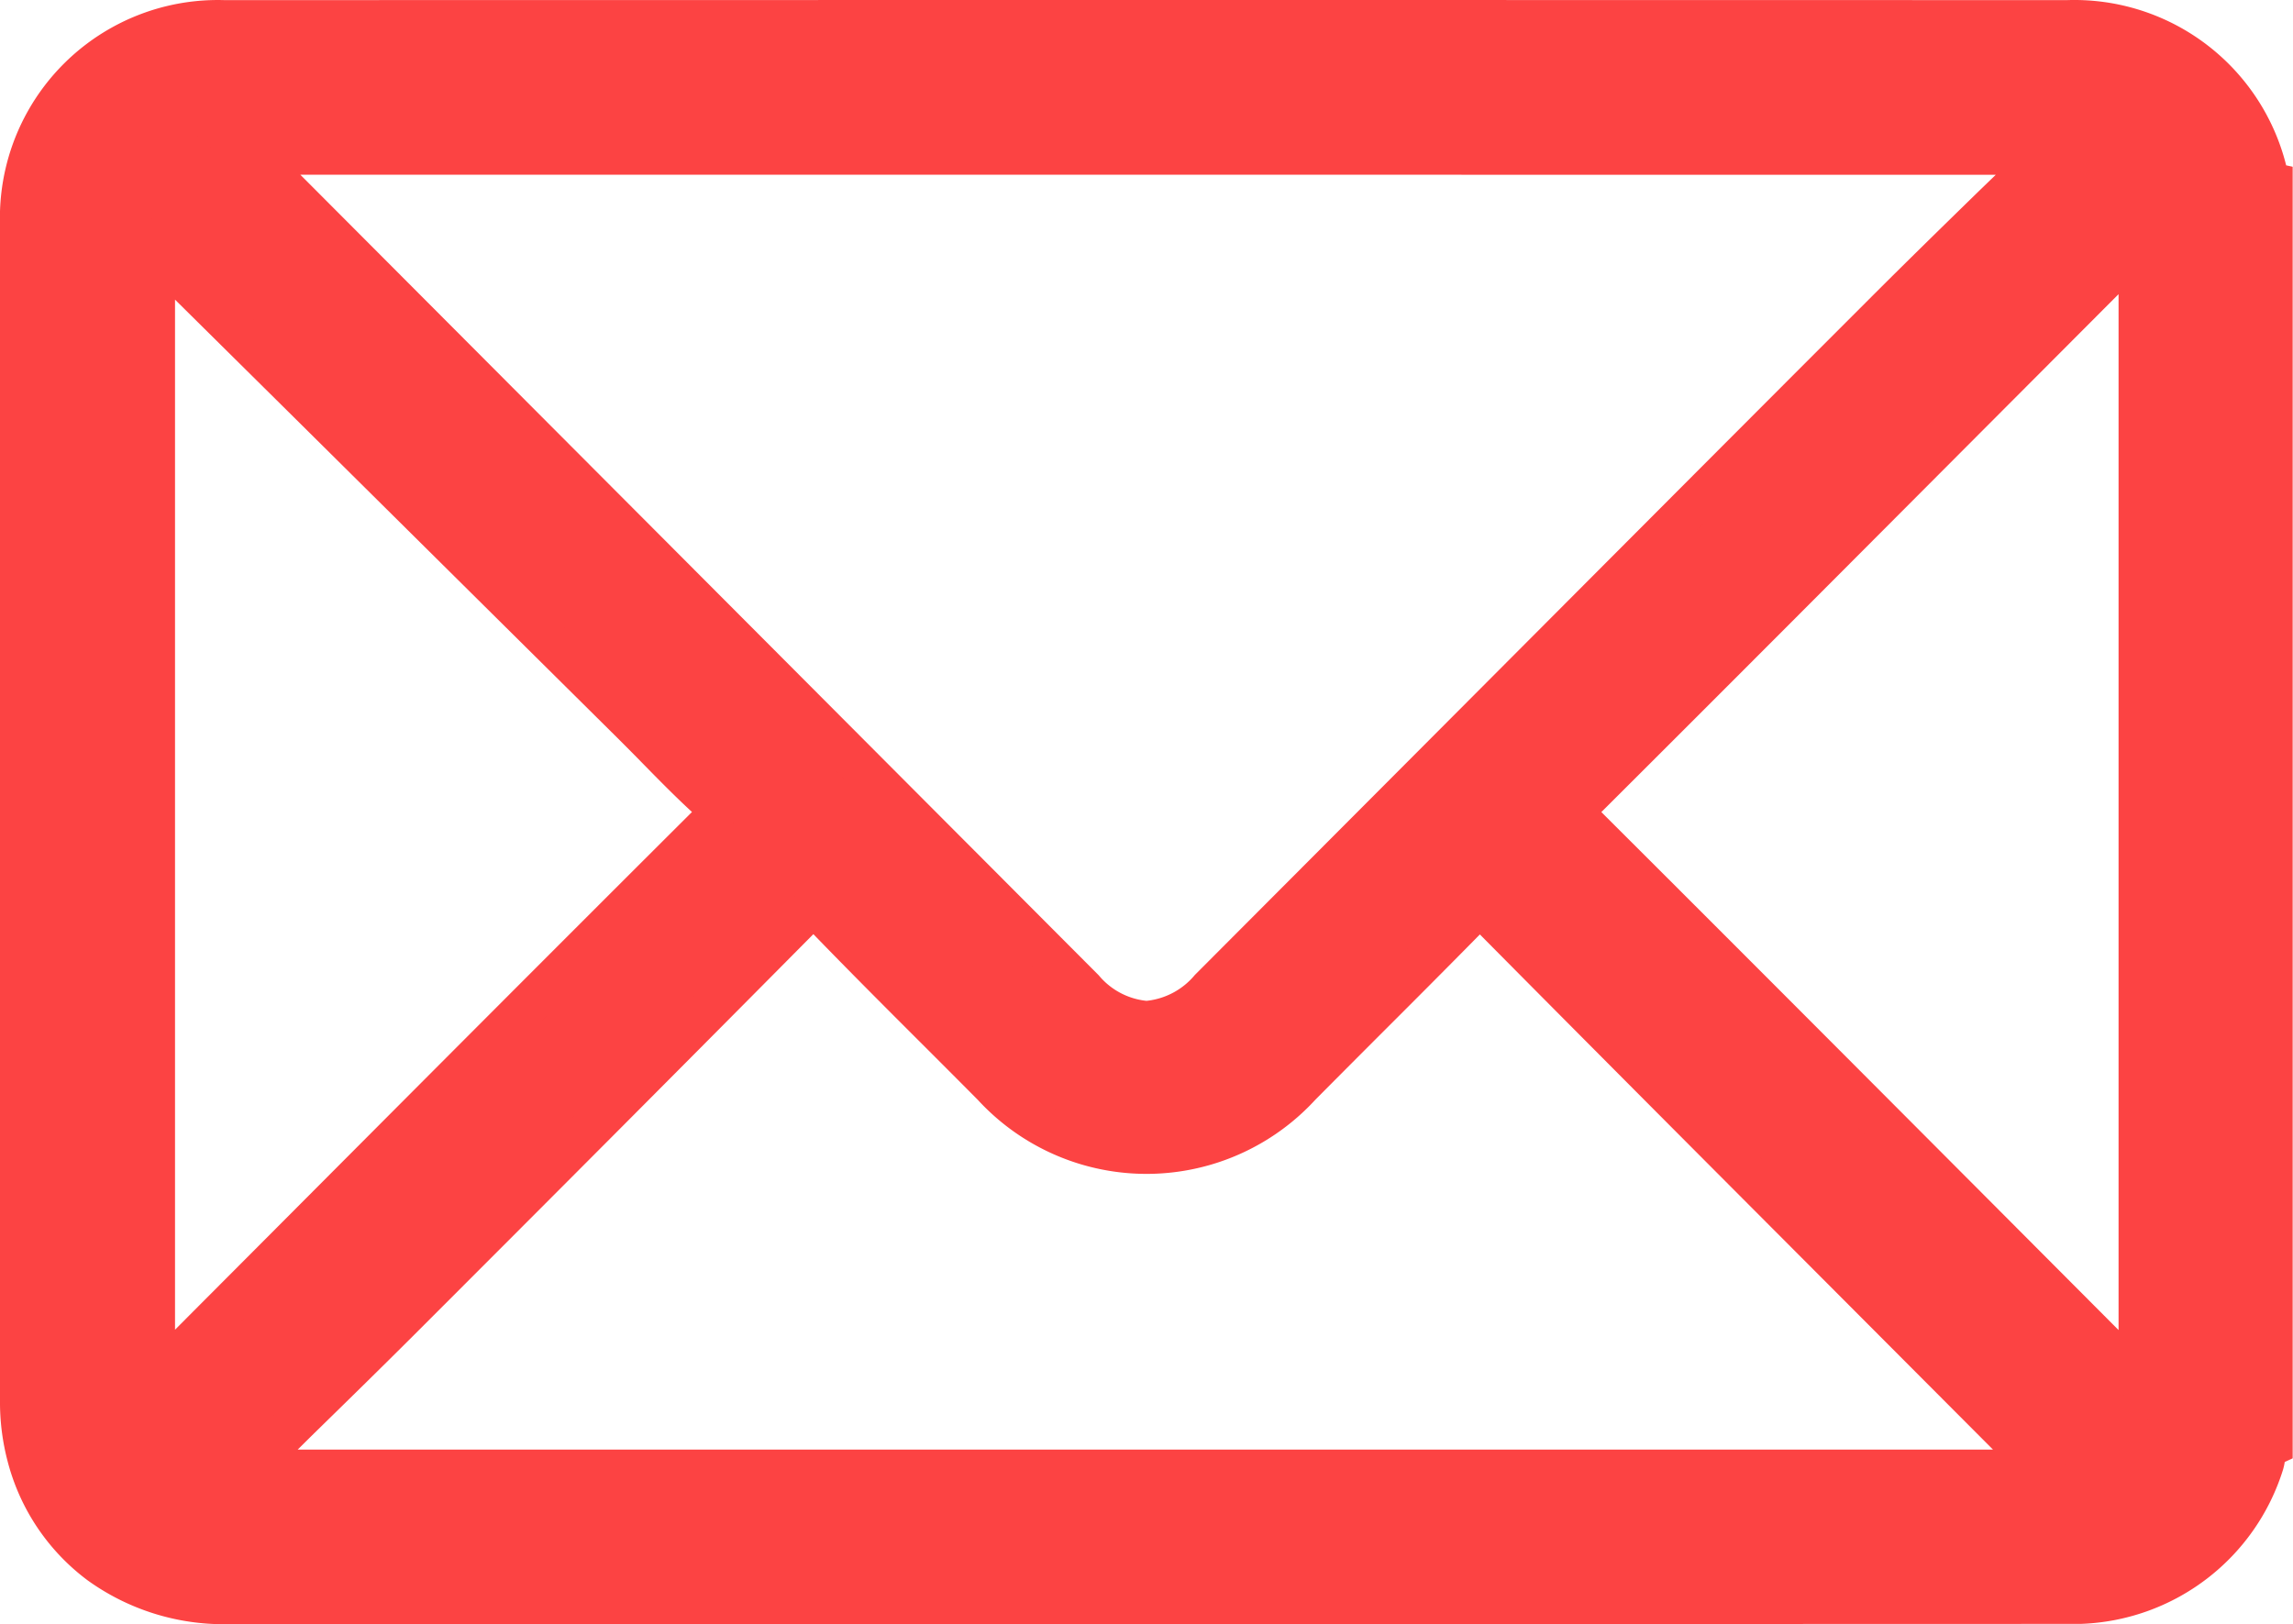 <svg xmlns="http://www.w3.org/2000/svg" width="55.379" height="39.236" viewBox="0 0 55.379 39.236">
  <g id="marketing-icon" transform="translate(0.5 0.5)">
    <path id="Path_629" data-name="Path 629" d="M1649.712,555.7c-.195.091-.163.292-.212.449a4.807,4.807,0,0,1-4.426,3.37c-.124,0-.248,0-.372,0q-22.191,0-44.381,0a4.787,4.787,0,0,1-4.818-3.551,5.154,5.154,0,0,1-.17-1.363q0-14.2,0-28.4a4.764,4.764,0,0,1,4.926-4.916q22.244-.006,44.488,0a4.785,4.785,0,0,1,4.836,3.673c.025.091-.024.224.125.256Zm-5.457-31.19h-43.416c.194.174.315.274.425.384q9.876,9.9,19.75,19.808a1.878,1.878,0,0,0,3.03-.009q8.134-8.155,16.268-16.309C1641.583,527.109,1642.877,525.86,1644.255,524.507ZM1600.8,556.3h43.36c-.089-.1-.133-.147-.178-.194q-6.558-6.578-13.109-13.163c-.266-.268-.391-.205-.615.022-1.327,1.35-2.67,2.684-4,4.027a5.037,5.037,0,0,1-7.449,0c-1.321-1.332-2.658-2.647-3.963-3.994-.3-.308-.448-.273-.731.012q-4.8,4.845-9.627,9.664C1603.3,553.867,1602.091,555.033,1600.8,556.3Zm-2.237-29.477v27.3c.438-.443.821-.833,1.207-1.22q6.055-6.073,12.117-12.139c.292-.292.308-.448,0-.732-.612-.563-1.179-1.173-1.77-1.758Q1604.327,532.54,1598.56,526.826Zm47.939-.079c-.19.052-.289.224-.411.347q-6.45,6.463-12.9,12.923c-.314.314-.311.461,0,.772q6.333,6.317,12.638,12.662c.207.208.407.422.675.7Z" transform="translate(-1595.333 -521.285)" fill="#fc4343"/>
    <path id="Trazado_629_-_Contorno" data-name="Trazado 629 - Contorno" d="M1619.693,560.02h-19.372a5.622,5.622,0,0,1-3.37-1.058,5.212,5.212,0,0,1-1.93-2.861,5.623,5.623,0,0,1-.188-1.495q0-5.789,0-11.578c0-5.514,0-11.217,0-16.825a5.263,5.263,0,0,1,5.426-5.415q22.244-.005,44.488,0a5.273,5.273,0,0,1,5.3,3.991l.157.034v31.2l-.192.089a1.378,1.378,0,0,1-.042.189,5.307,5.307,0,0,1-4.889,3.722c-.131,0-.261,0-.386,0Zm2.814-38.235-22.244,0a4.265,4.265,0,0,0-4.426,4.416c0,5.608,0,11.31,0,16.824q0,5.789,0,11.578a4.642,4.642,0,0,0,.153,1.232,4.285,4.285,0,0,0,4.335,3.182H1644.7c.124,0,.24,0,.357,0a4.307,4.307,0,0,0,3.963-3.018c0-.011.008-.042.012-.064a1,1,0,0,1,.178-.463V525.446a.73.73,0,0,1-.115-.381,4.269,4.269,0,0,0-4.346-3.278Zm22.788,35.018h-45.721l.873-.857c.413-.405.817-.8,1.214-1.188.855-.836,1.662-1.625,2.468-2.43,3.719-3.718,6.777-6.788,9.625-9.663a1.06,1.06,0,0,1,.727-.377,1.015,1.015,0,0,1,.717.369c.859.887,1.748,1.776,2.608,2.636.443.443.9.9,1.351,1.354a4.539,4.539,0,0,0,6.739,0q.736-.741,1.474-1.479c.831-.833,1.69-1.694,2.529-2.546a.955.955,0,0,1,.671-.348.94.94,0,0,1,.654.323c3.454,3.48,6.974,7.01,10.378,10.424l2.731,2.739c.039.039.072.076.115.123l.078.085Zm-43.273-1h40.945l-2.073-2.079c-3.385-3.395-6.885-6.9-10.32-10.366-.829.842-1.676,1.691-2.5,2.513q-.737.738-1.472,1.478a5.536,5.536,0,0,1-8.158,0c-.448-.451-.905-.909-1.348-1.351-.863-.862-1.755-1.754-2.619-2.647h0l-.016.016c-2.849,2.875-5.908,5.947-9.628,9.666-.81.809-1.619,1.6-2.476,2.438ZM1647,555.39l-.86-.893-.243-.254c-.155-.162-.289-.3-.425-.439l-2.018-2.025c-3.477-3.49-7.073-7.1-10.62-10.636a.908.908,0,0,1,0-1.48c3.009-3,6.06-6.062,9.011-9.021l3.891-3.9c.018-.018.041-.045.065-.073a1.138,1.138,0,0,1,.567-.4l.633-.175ZM1633.507,540.4l.032.033c3.548,3.539,7.144,7.148,10.622,10.638l1.838,1.844V527.891l-3.448,3.457c-2.951,2.96-6,6.02-9.012,9.023Zm-35.447,14.942V525.626l4.486,4.446,7.92,7.85c.2.2.407.409.6.609.373.381.76.774,1.153,1.137a1.01,1.01,0,0,1,.386.712,1.028,1.028,0,0,1-.372.742c-3.3,3.3-6.655,6.66-9.9,9.911l-2.22,2.227c-.255.256-.509.513-.778.786l-.427.433Zm1-27.319v24.884l.353-.355,2.22-2.227c3.241-3.252,6.592-6.615,9.9-9.913l.012-.012c-.411-.379-.806-.781-1.187-1.17-.194-.2-.395-.4-.594-.6l-7.919-7.85Zm23.463,17.938h0a2.662,2.662,0,0,1-1.862-.911l-7.666-7.689-12.084-12.119c-.06-.06-.127-.119-.22-.2-.054-.048-.116-.1-.186-.165l-.967-.871h45.941l-.873.857q-.648.636-1.273,1.245c-.924.9-1.8,1.754-2.667,2.626-3.74,3.745-7.54,7.556-11.214,11.241l-5.053,5.068A2.684,2.684,0,0,1,1622.523,545.963Zm-20.437-20.956,11.617,11.651,7.666,7.689a1.727,1.727,0,0,0,1.154.617h0a1.75,1.75,0,0,0,1.167-.625l5.053-5.067c3.675-3.686,7.474-7.5,11.215-11.242.875-.876,1.75-1.731,2.676-2.635l.4-.386Z" transform="translate(-1595.333 -521.285)" fill="#fc4343"/>
  </g>
</svg>
